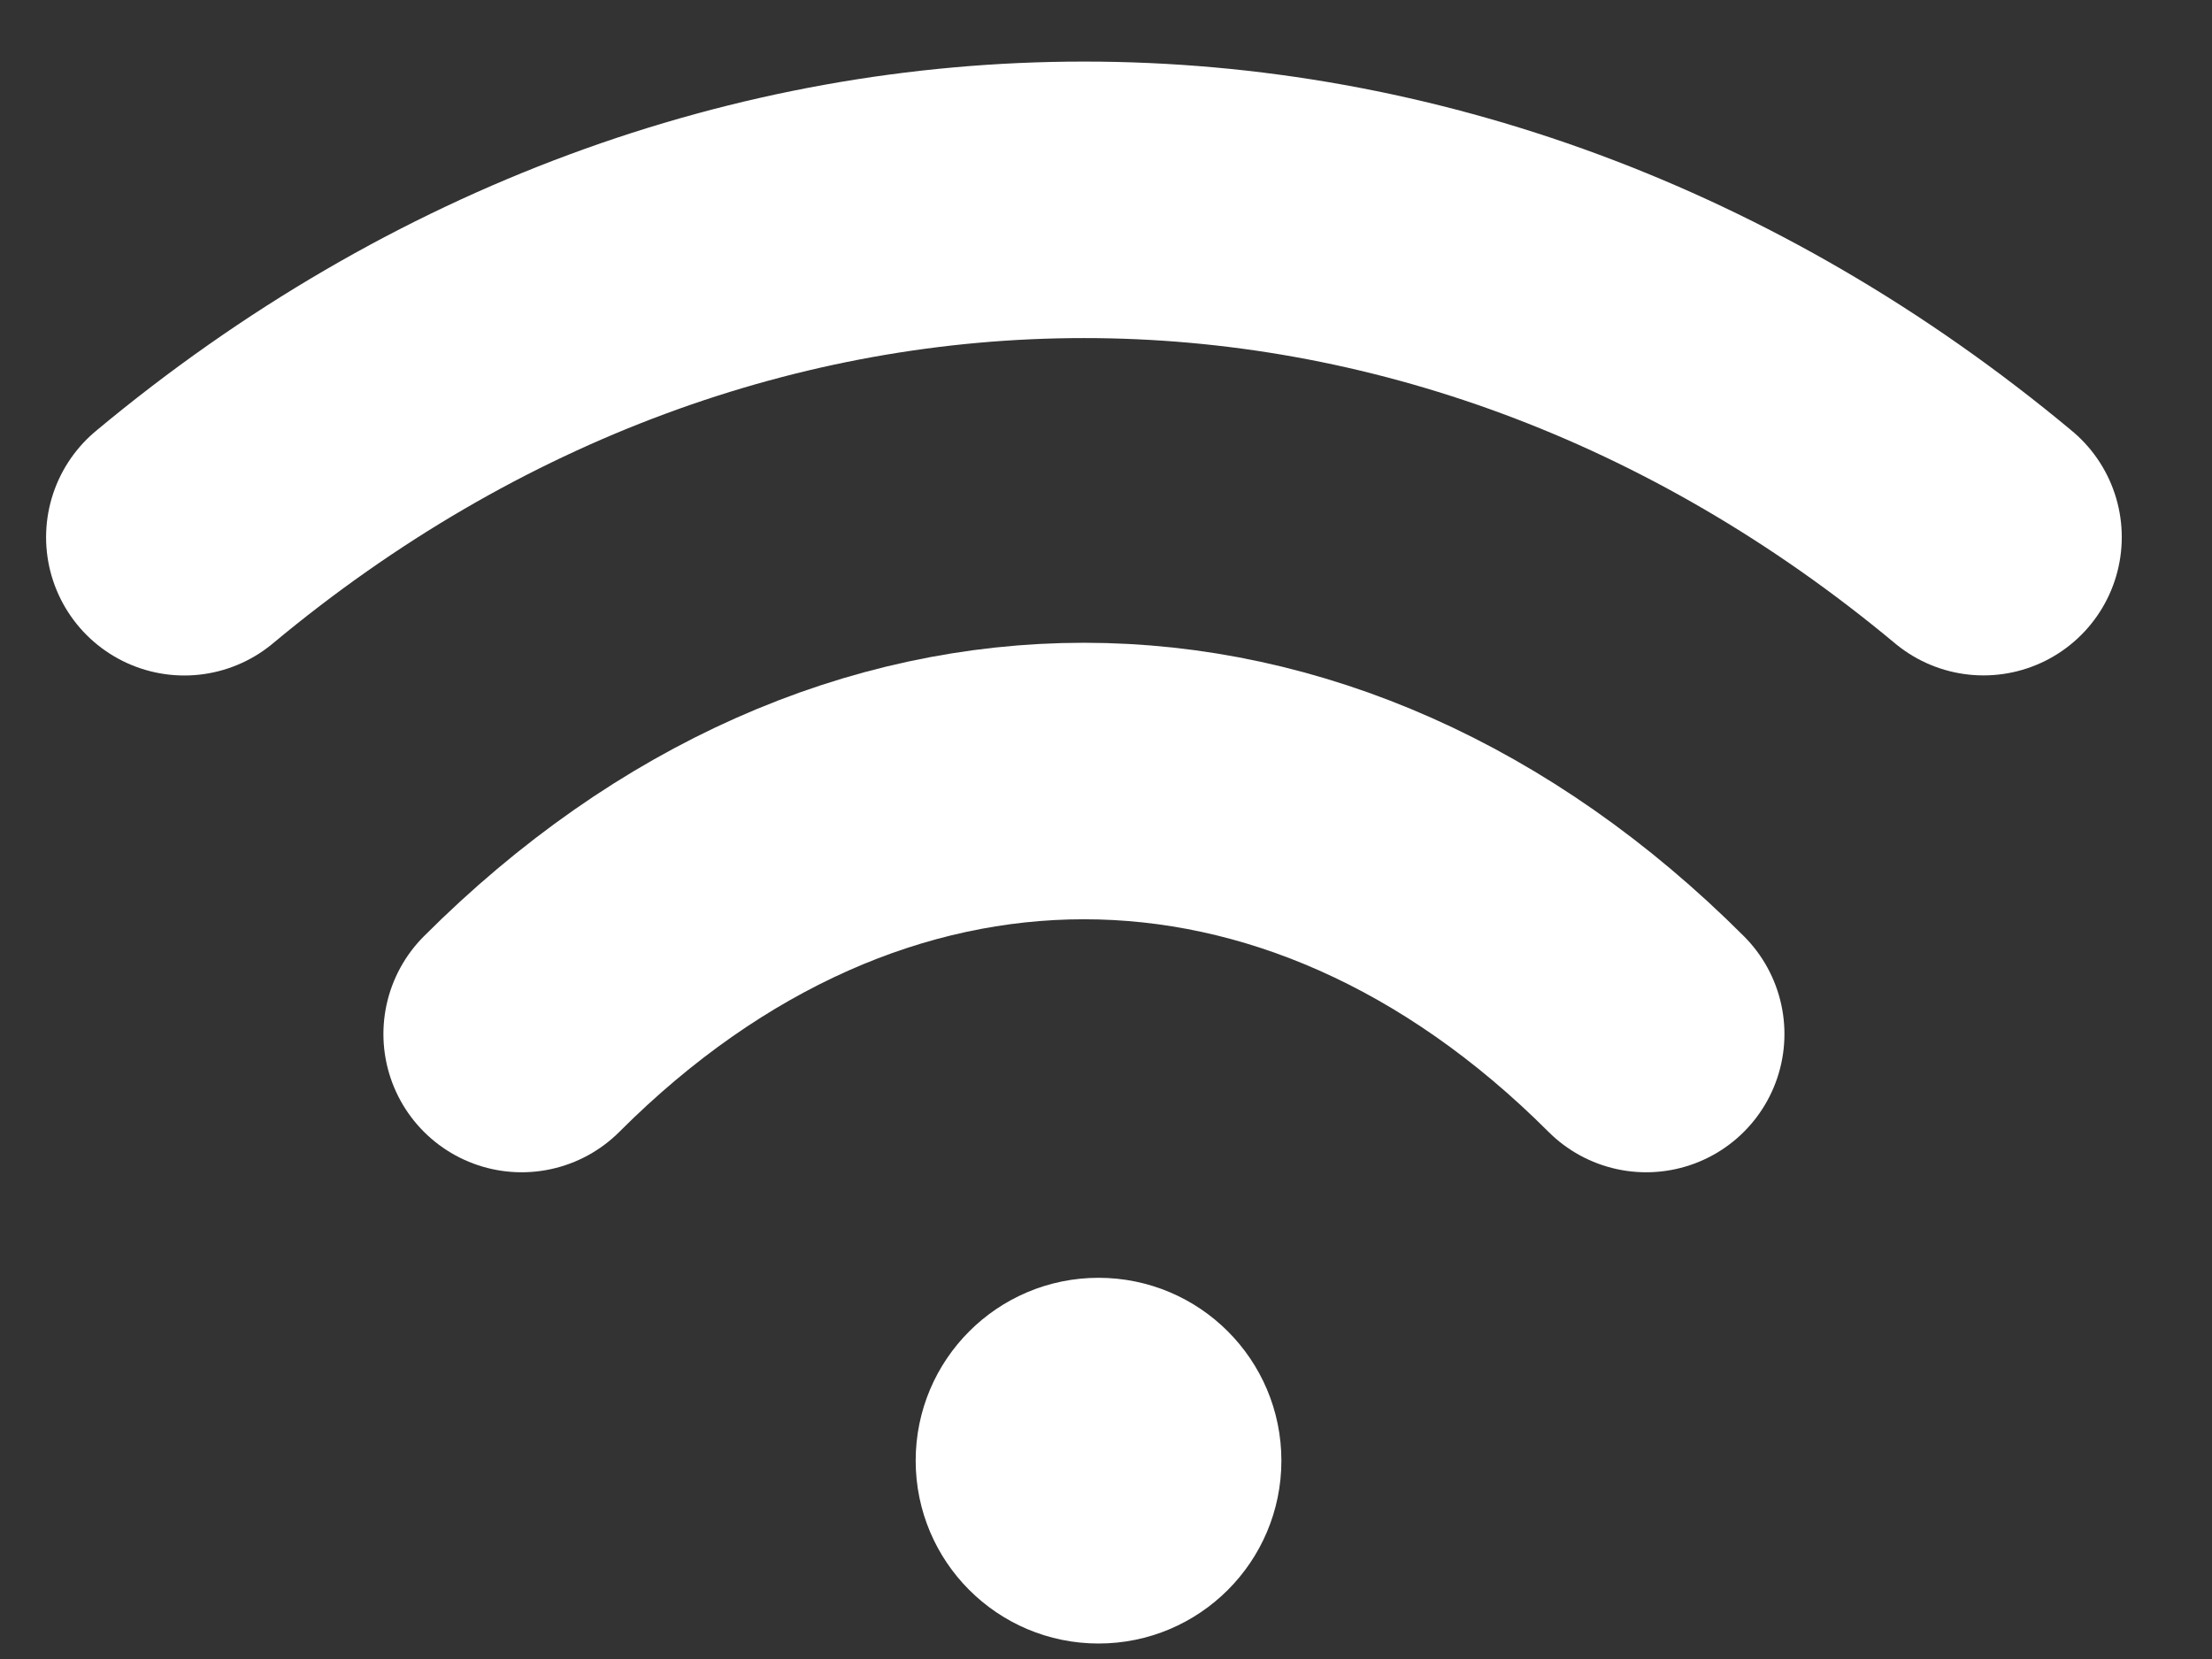 <svg width="24" height="18" viewBox="0 0 24 18" fill="none" xmlns="http://www.w3.org/2000/svg">
<rect x="0" y="0" width="24" height="18" fill="#333333" stroke="none"/>
<path d="M5.66 11.219C9.32 7.559 14.201 7.559 17.861 11.219" stroke="white" stroke-width="3" stroke-linecap="round" stroke-linejoin="round"/>
<path d="M2 5.829C7.856 0.948 15.665 0.948 21.521 5.828" stroke="white" stroke-width="3" stroke-linecap="round" stroke-linejoin="round"/>
<circle cx="11.919" cy="15.848" r="1.5" fill="white" stroke="white" stroke-width="0.968"/>
</svg>
